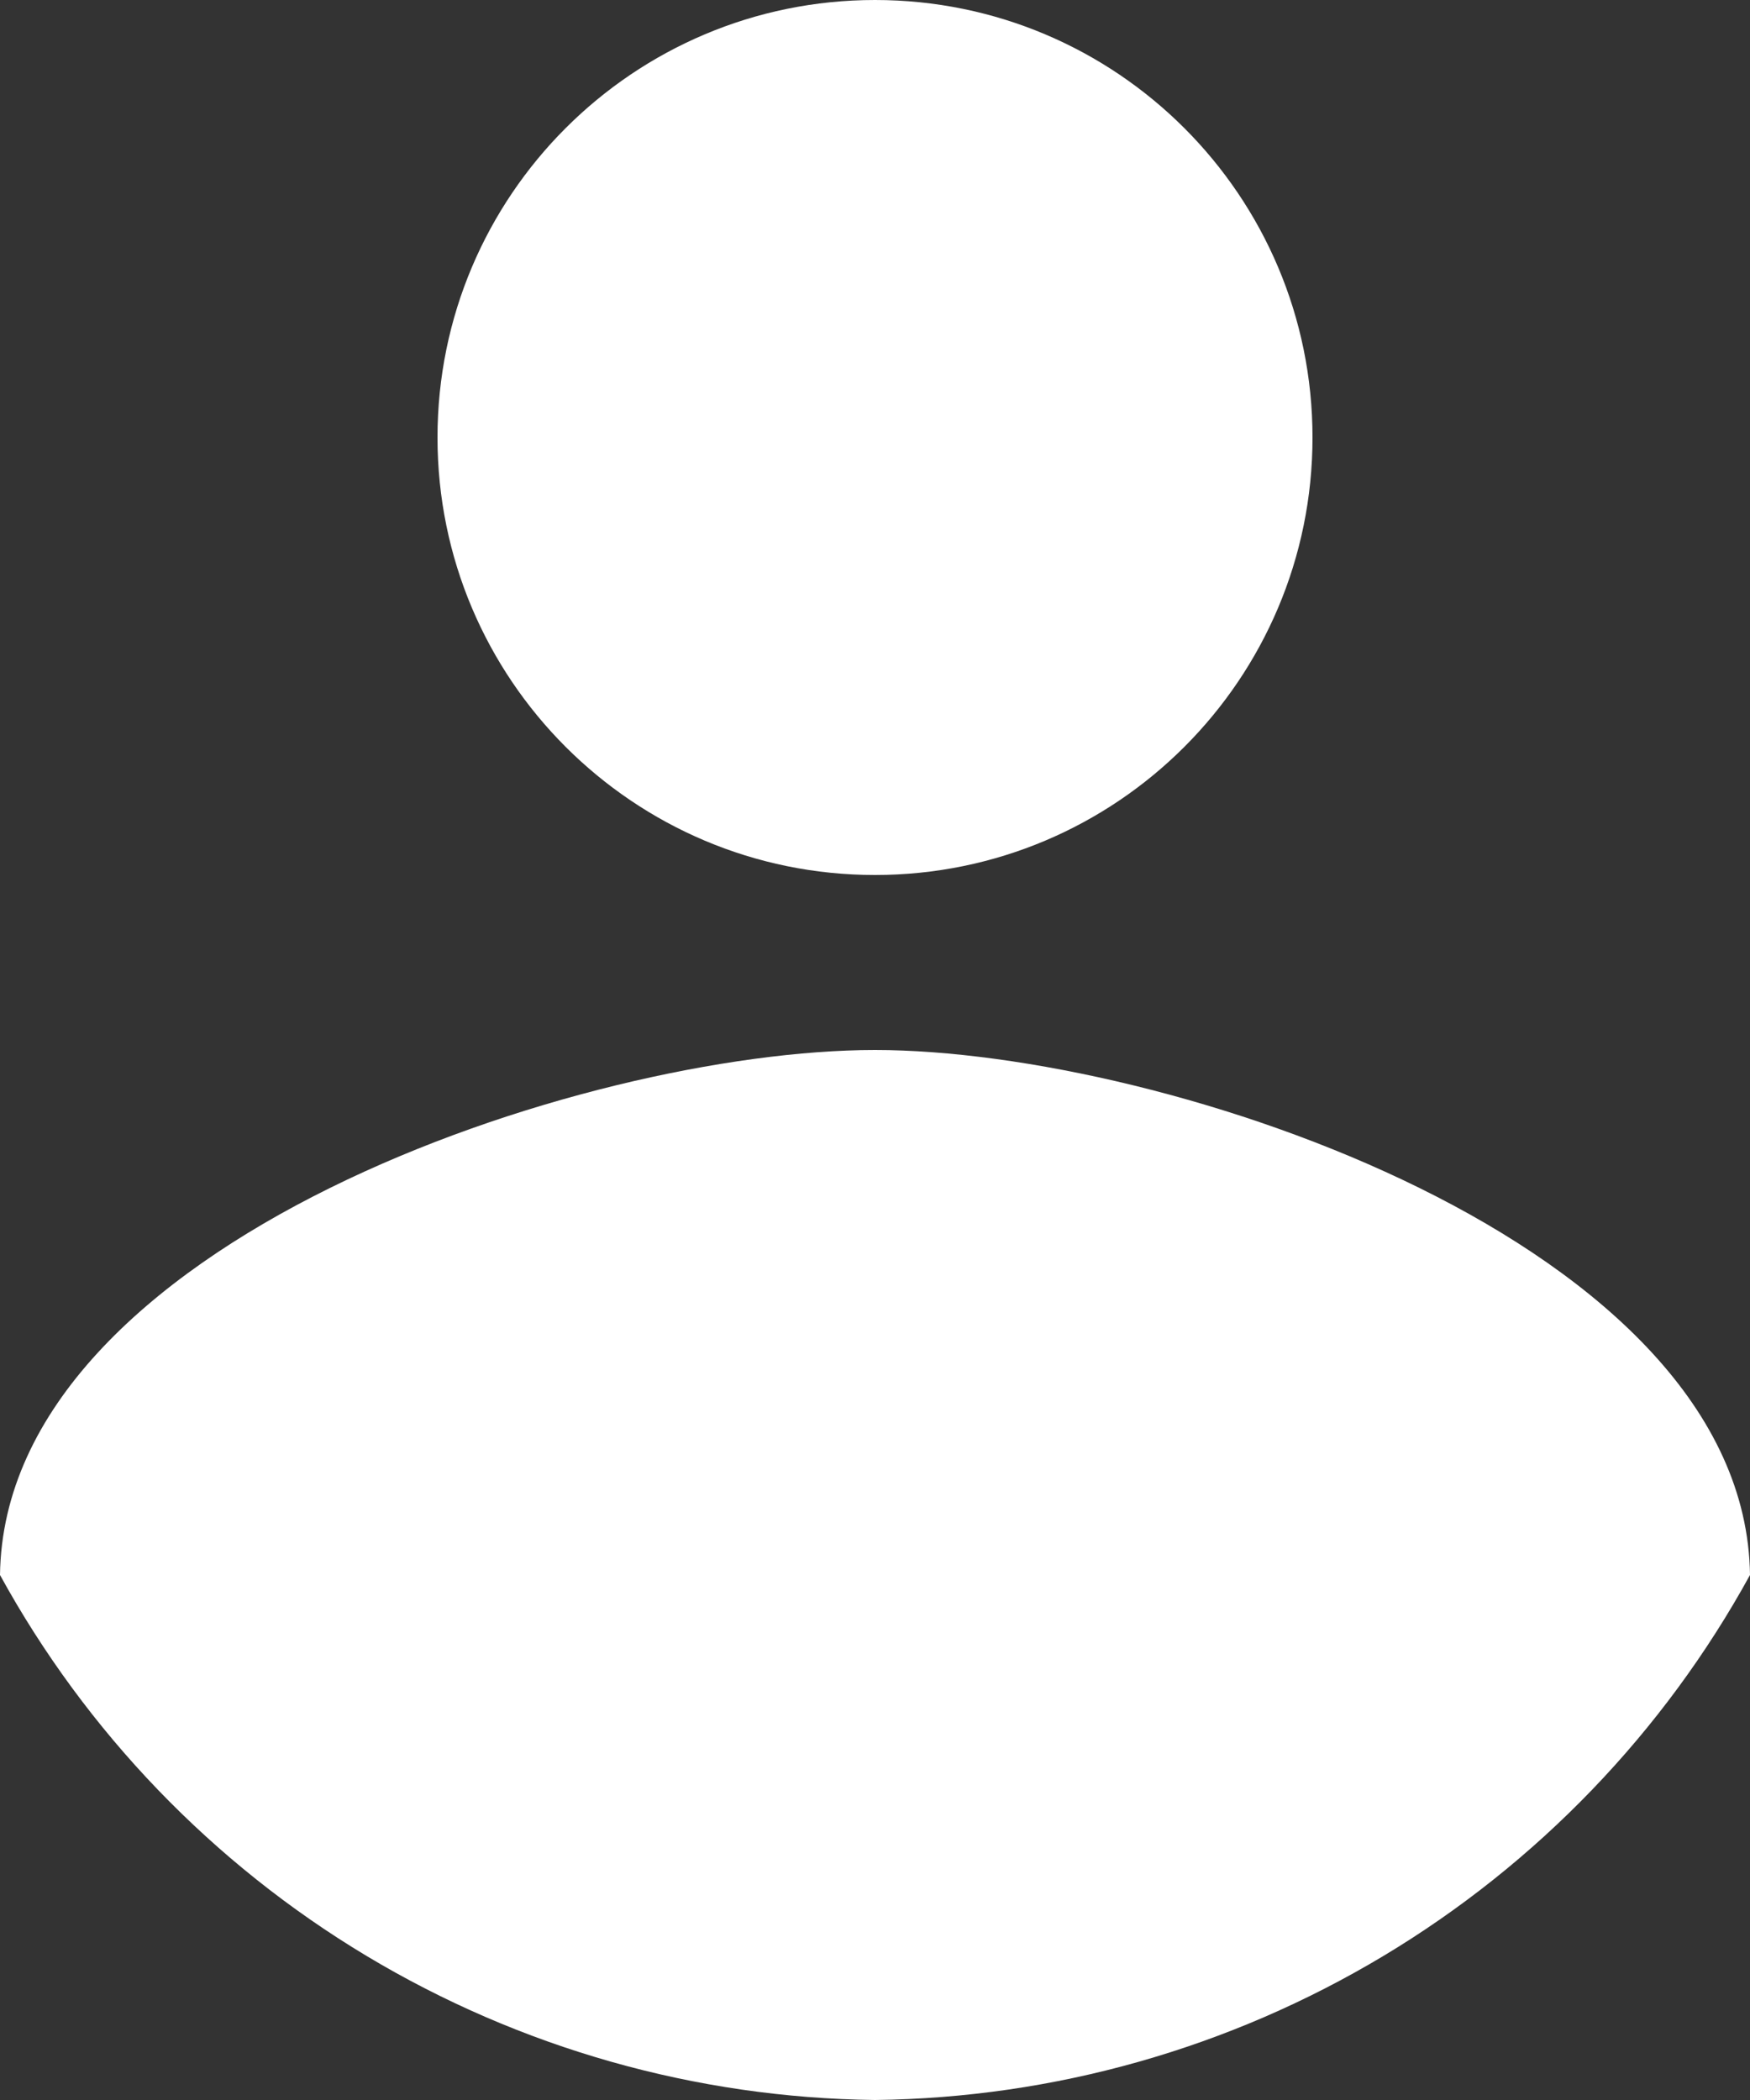 <svg width="25" height="30" viewBox="0 0 25 30" fill="none" xmlns="http://www.w3.org/2000/svg">
<rect x="0" y="0" width="25" height="30" fill="#333333" stroke="none"/>
<path d="M12.5 12.5C15.952 12.5 18.75 9.702 18.75 6.25C18.75 2.798 15.952 0 12.5 0C9.048 0 6.25 2.798 6.25 6.25C6.25 9.702 9.048 12.5 12.5 12.5Z" fill="white"/>
<path d="M0 22.5C1.232 24.745 3.039 26.623 5.235 27.941C7.432 29.259 9.939 29.97 12.5 30C15.061 29.97 17.568 29.259 19.765 27.941C21.961 26.623 23.768 24.745 25 22.5C24.938 17.76 16.645 15 12.5 15C8.332 15 0.062 17.76 0 22.5Z" fill="white"/>
</svg>
